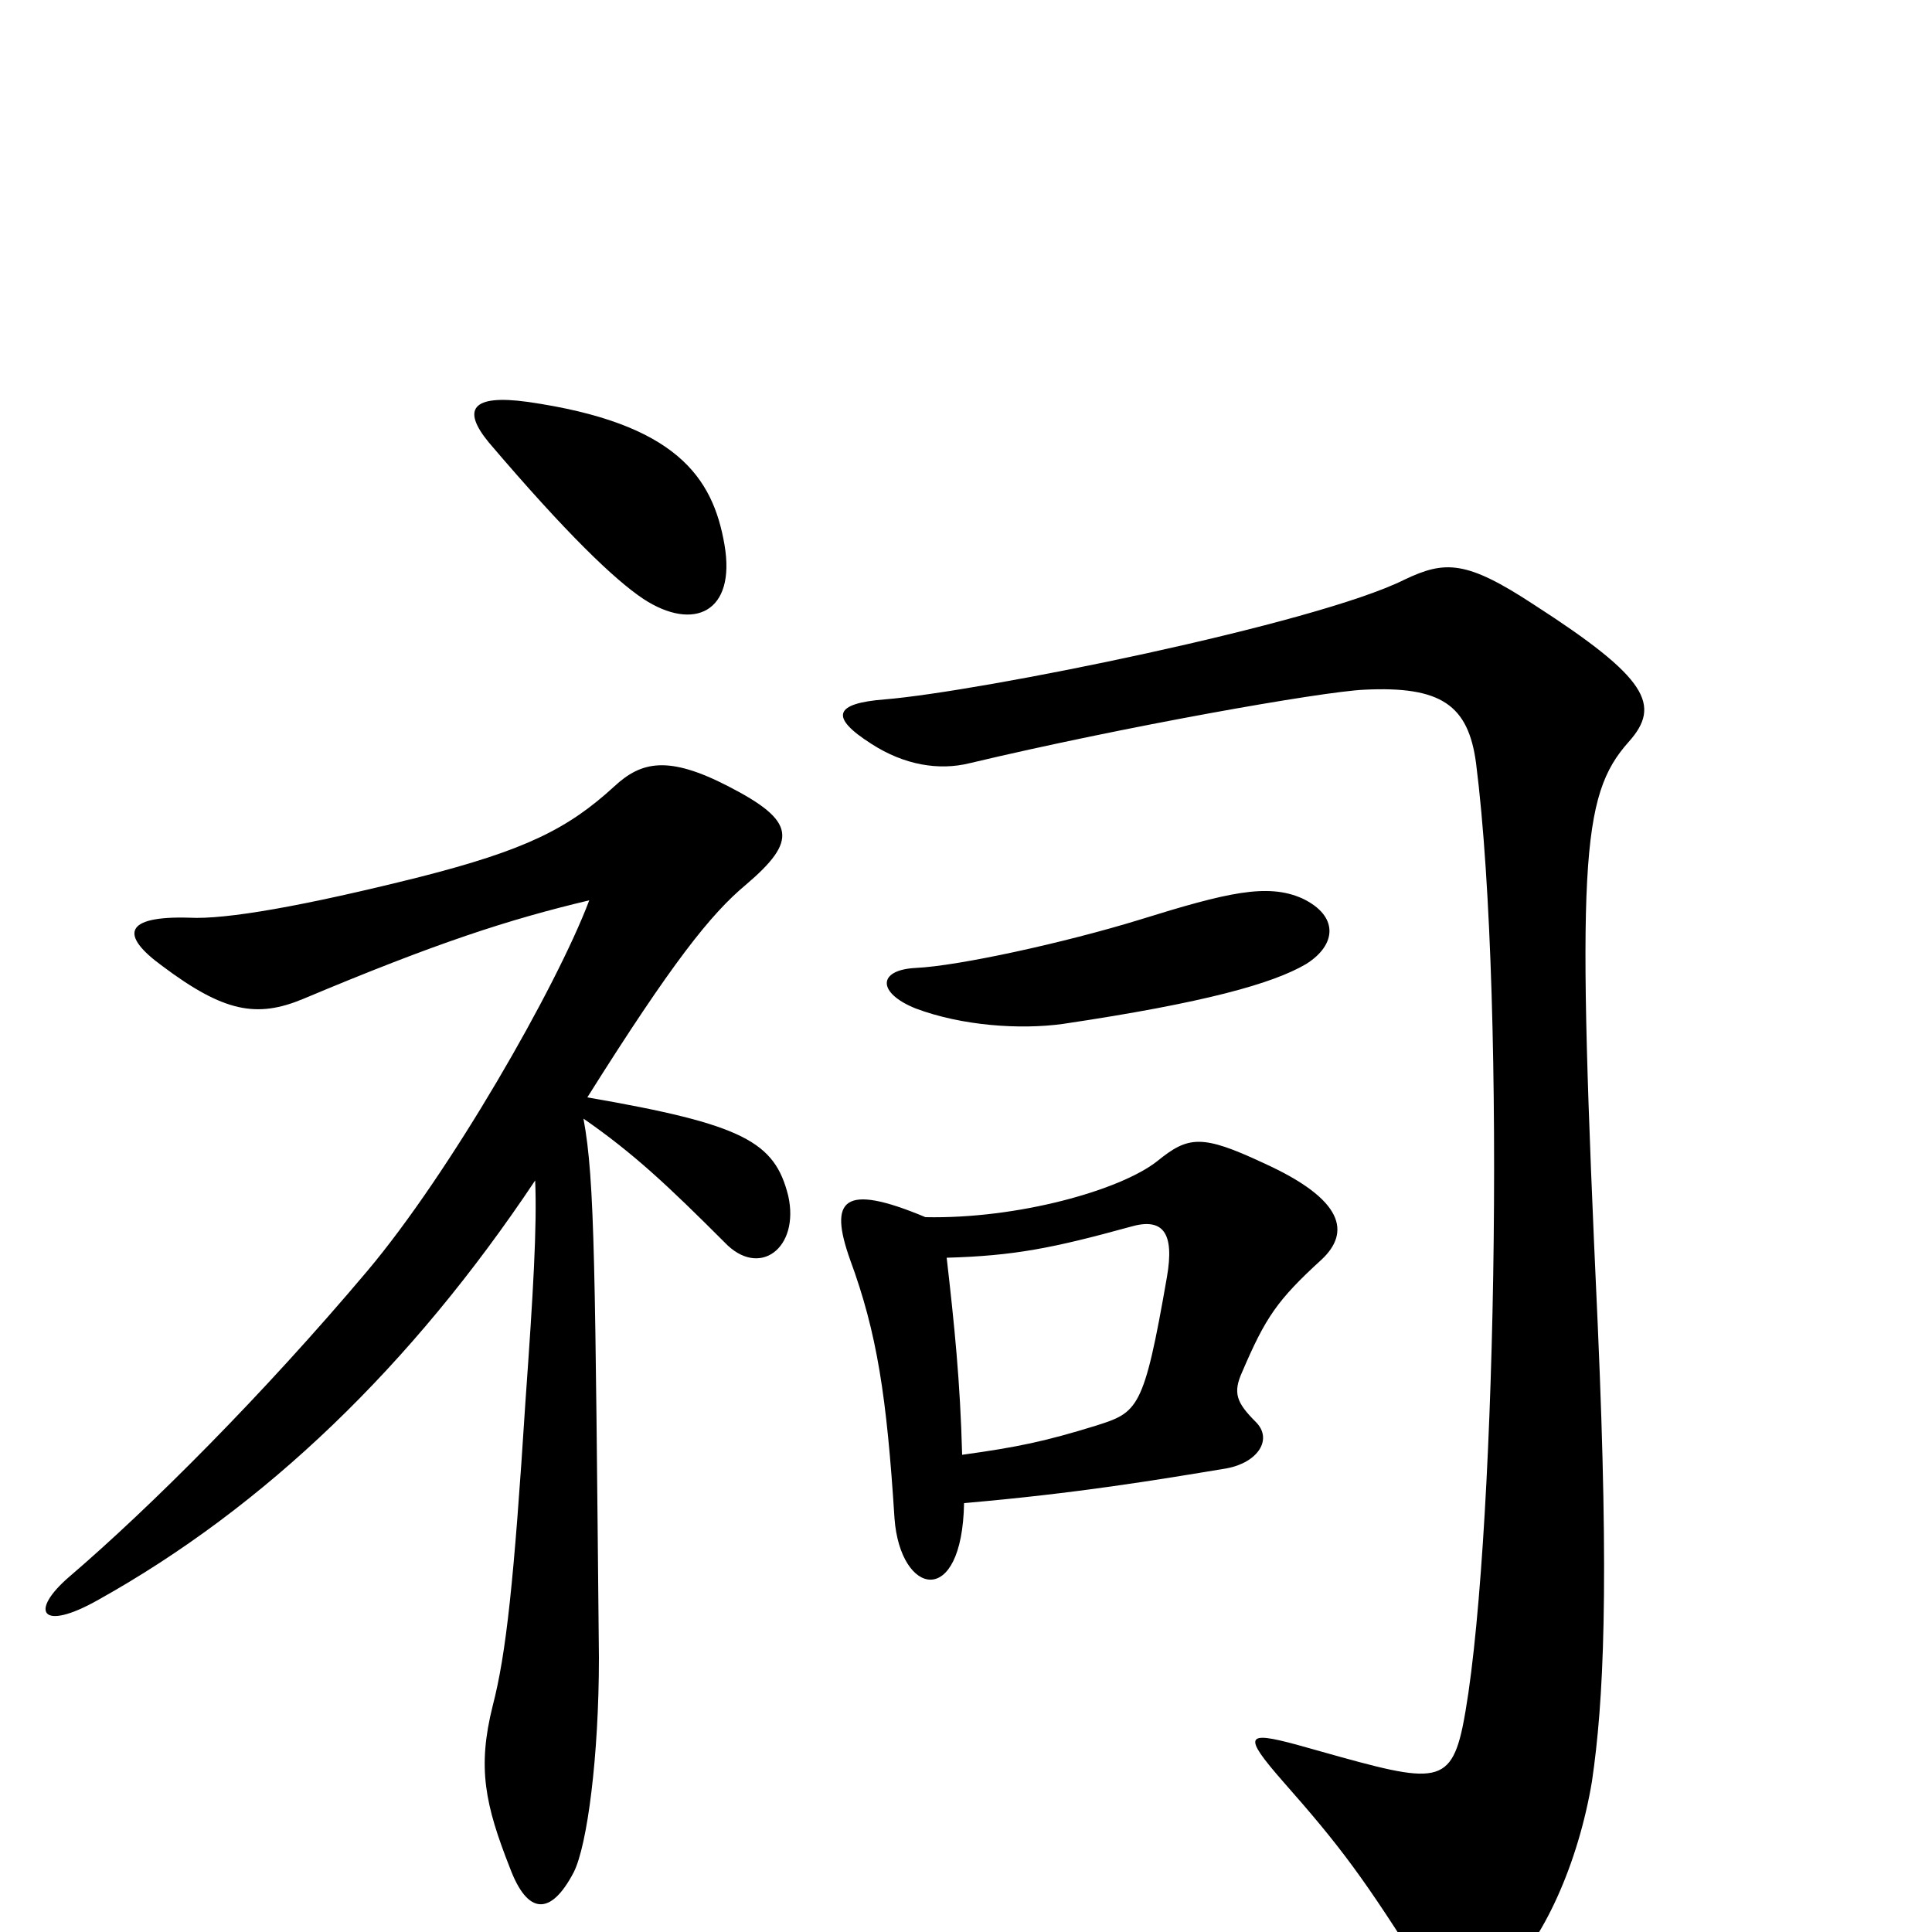 <svg xmlns="http://www.w3.org/2000/svg" viewBox="0 -1000 1000 1000">
	<path fill="#000000" d="M375 -718C369 -753 350 -781 273 -792C244 -796 239 -788 253 -771C293 -724 318 -700 333 -690C359 -673 381 -683 375 -718ZM676 -501C692 -511 693 -526 674 -535C656 -543 635 -538 590 -524C551 -512 496 -500 474 -499C454 -498 454 -486 474 -478C498 -469 528 -467 550 -470C624 -481 659 -491 676 -501ZM843 -616C860 -635 853 -649 794 -687C759 -710 748 -710 727 -700C681 -677 507 -642 458 -638C432 -636 429 -629 451 -615C468 -604 486 -601 502 -605C582 -624 684 -642 706 -643C746 -645 760 -635 764 -605C780 -479 774 -189 757 -106C750 -73 739 -78 671 -97C645 -104 643 -102 664 -78C694 -44 706 -28 738 23C749 41 761 39 777 25C799 5 817 -36 824 -78C830 -119 833 -177 827 -314C816 -553 818 -588 843 -616ZM408 -381C401 -409 385 -418 304 -432C348 -502 368 -527 386 -542C413 -565 412 -575 377 -593C346 -609 332 -606 318 -593C294 -571 272 -560 217 -546C157 -531 117 -524 98 -525C64 -526 62 -516 84 -500C116 -476 133 -473 157 -483C226 -512 263 -524 305 -534C288 -489 233 -393 190 -342C136 -278 78 -220 36 -184C15 -166 21 -155 51 -172C137 -220 213 -293 277 -389C278 -365 276 -331 272 -275C266 -181 262 -144 255 -117C247 -85 251 -66 264 -33C273 -9 285 -8 297 -31C304 -45 310 -91 310 -142C308 -343 308 -389 302 -421C328 -403 346 -386 375 -357C393 -338 414 -354 408 -381ZM684 -348C699 -362 696 -379 654 -398C622 -413 615 -412 599 -399C580 -384 527 -369 479 -370C436 -388 429 -379 440 -348C454 -310 459 -277 463 -214C466 -174 498 -167 499 -222C557 -227 599 -234 635 -240C651 -243 659 -255 650 -264C640 -274 638 -279 643 -290C655 -318 661 -327 684 -348ZM604 -339C592 -270 589 -269 567 -262C541 -254 527 -251 498 -247C497 -285 494 -314 490 -349C525 -350 545 -354 585 -365C602 -370 608 -362 604 -339Z"/>
</svg>